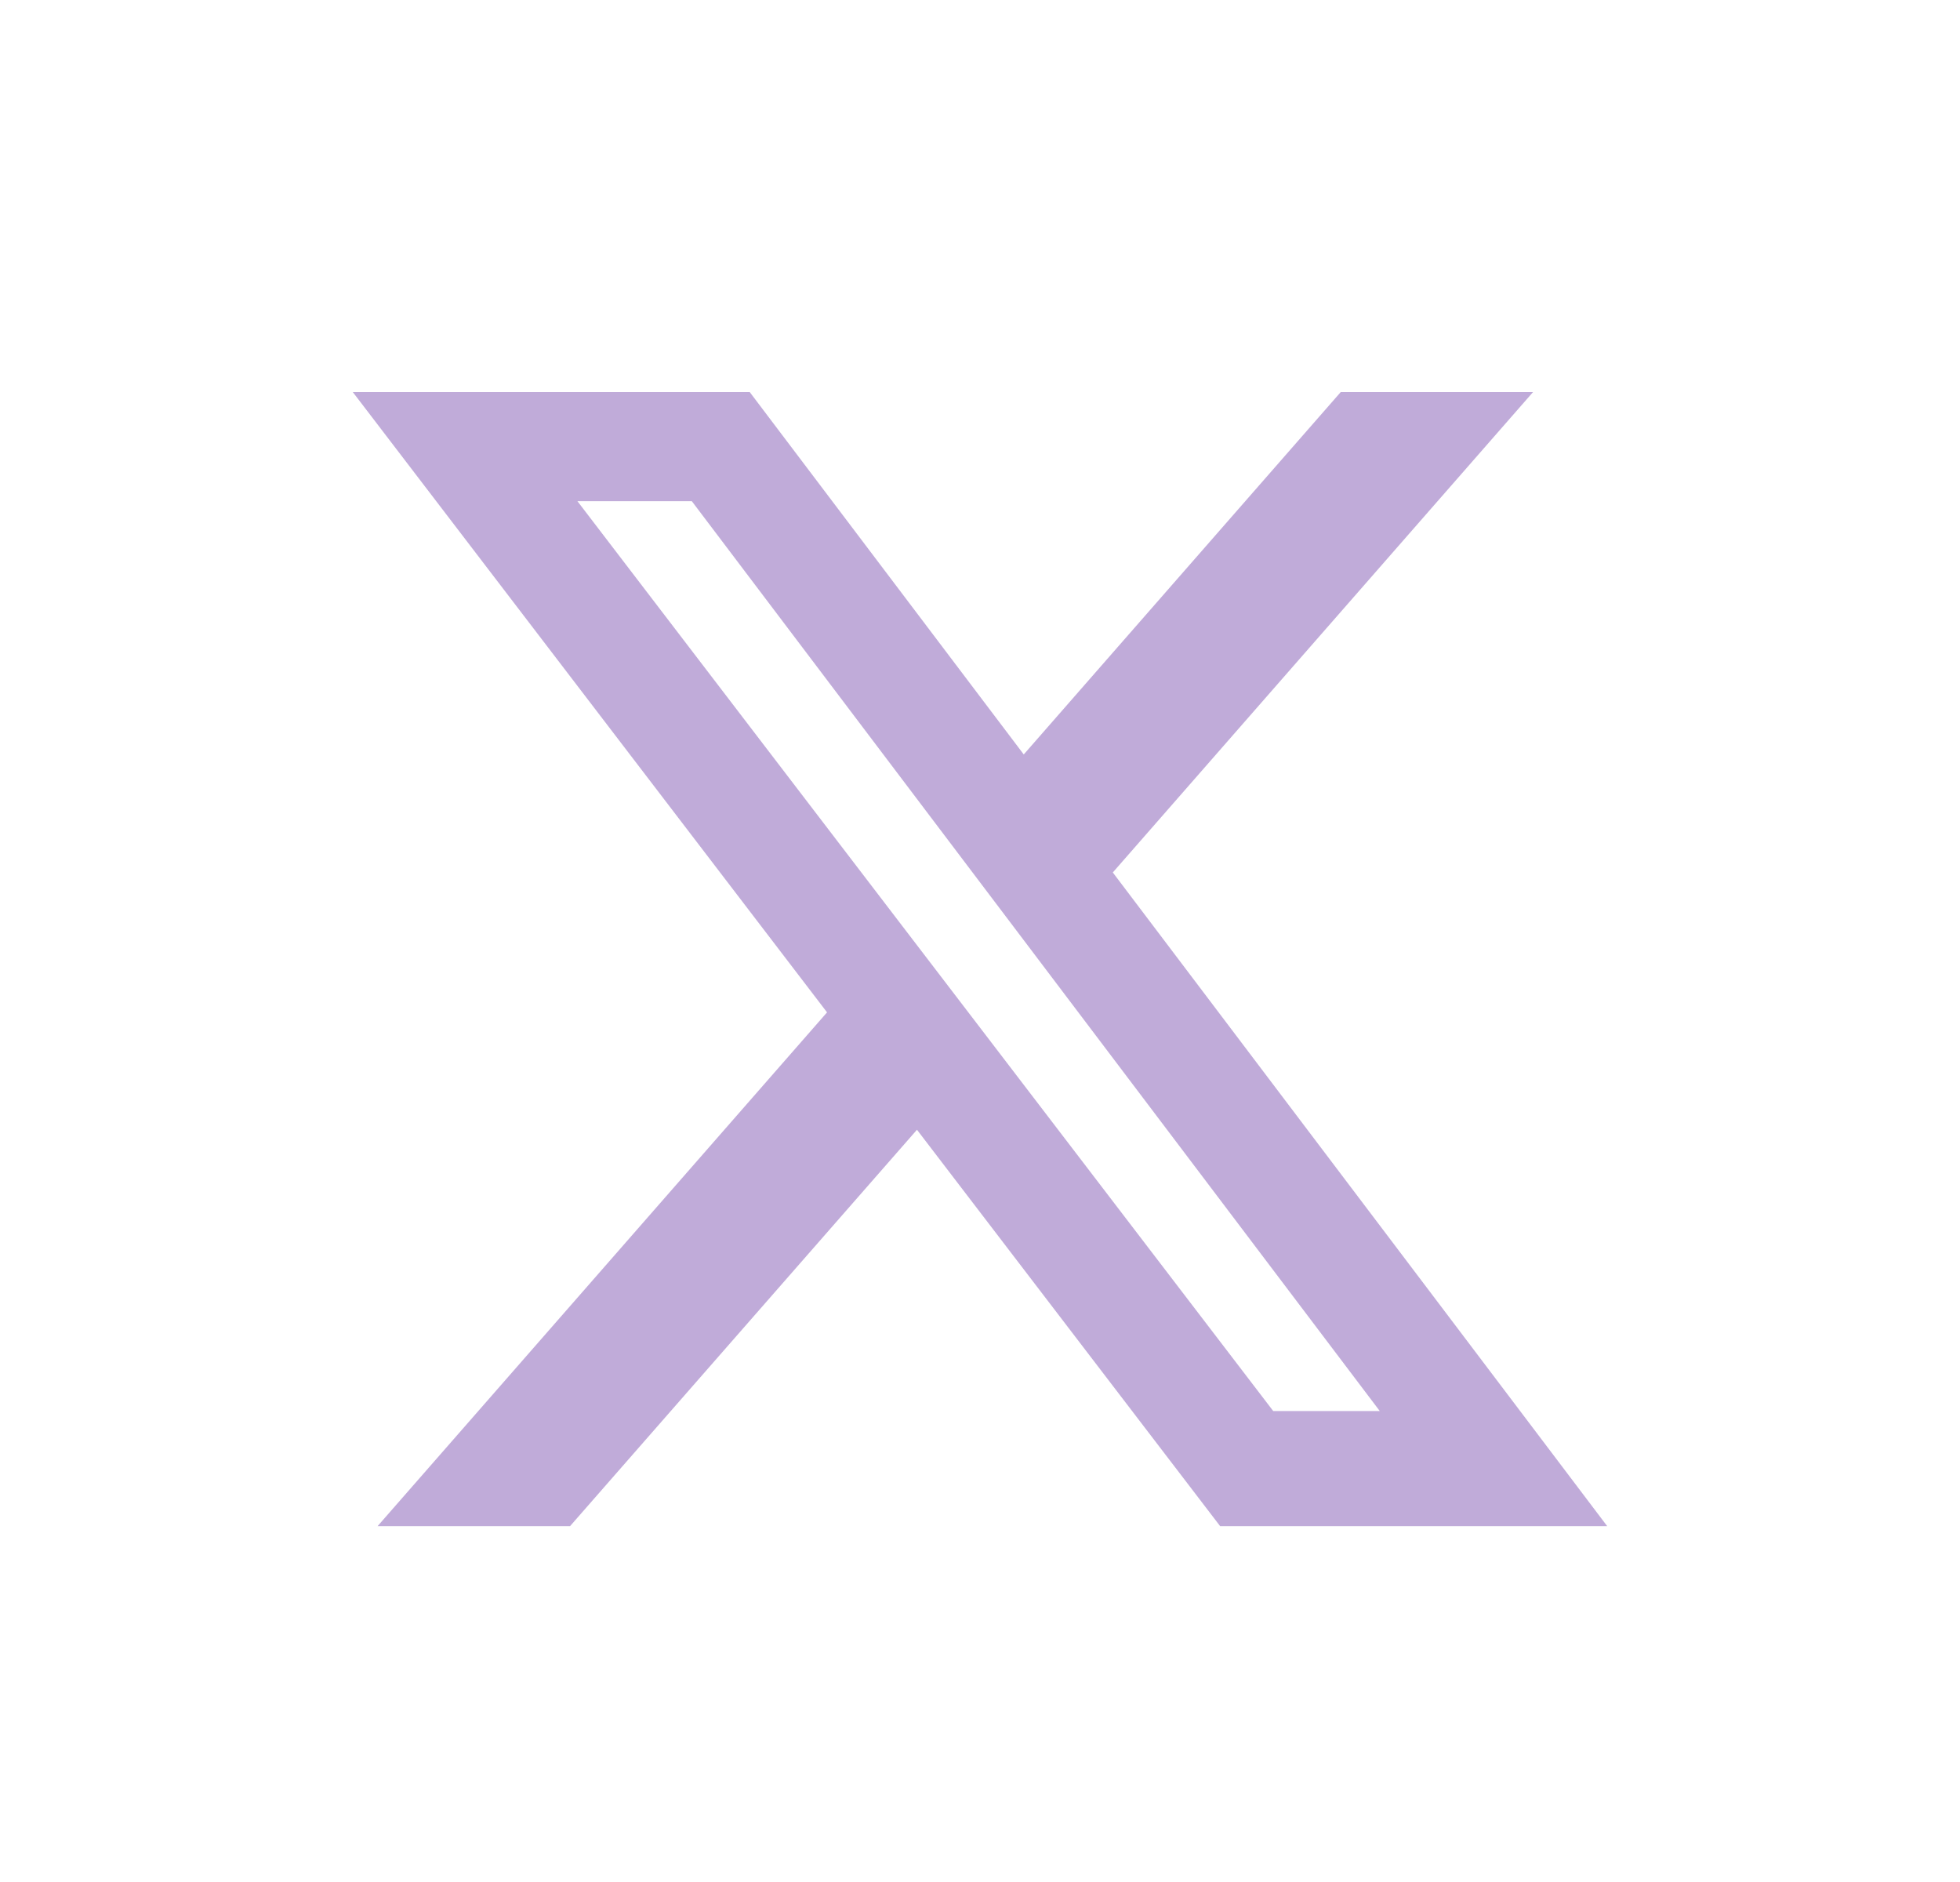 <svg width="25" height="24" viewBox="0 0 25 24" fill="none" xmlns="http://www.w3.org/2000/svg">
    <path
        d="M17.101 5H19.554L14.194 11.126L20.5 19.462H15.563L11.696 14.407L7.271 19.462H4.816L10.549 12.91L4.5 5H9.563L13.058 9.621L17.101 5ZM16.24 17.994H17.599L8.824 6.391H7.365L16.24 17.994Z"
        fill="#C0ABD9" />
</svg>